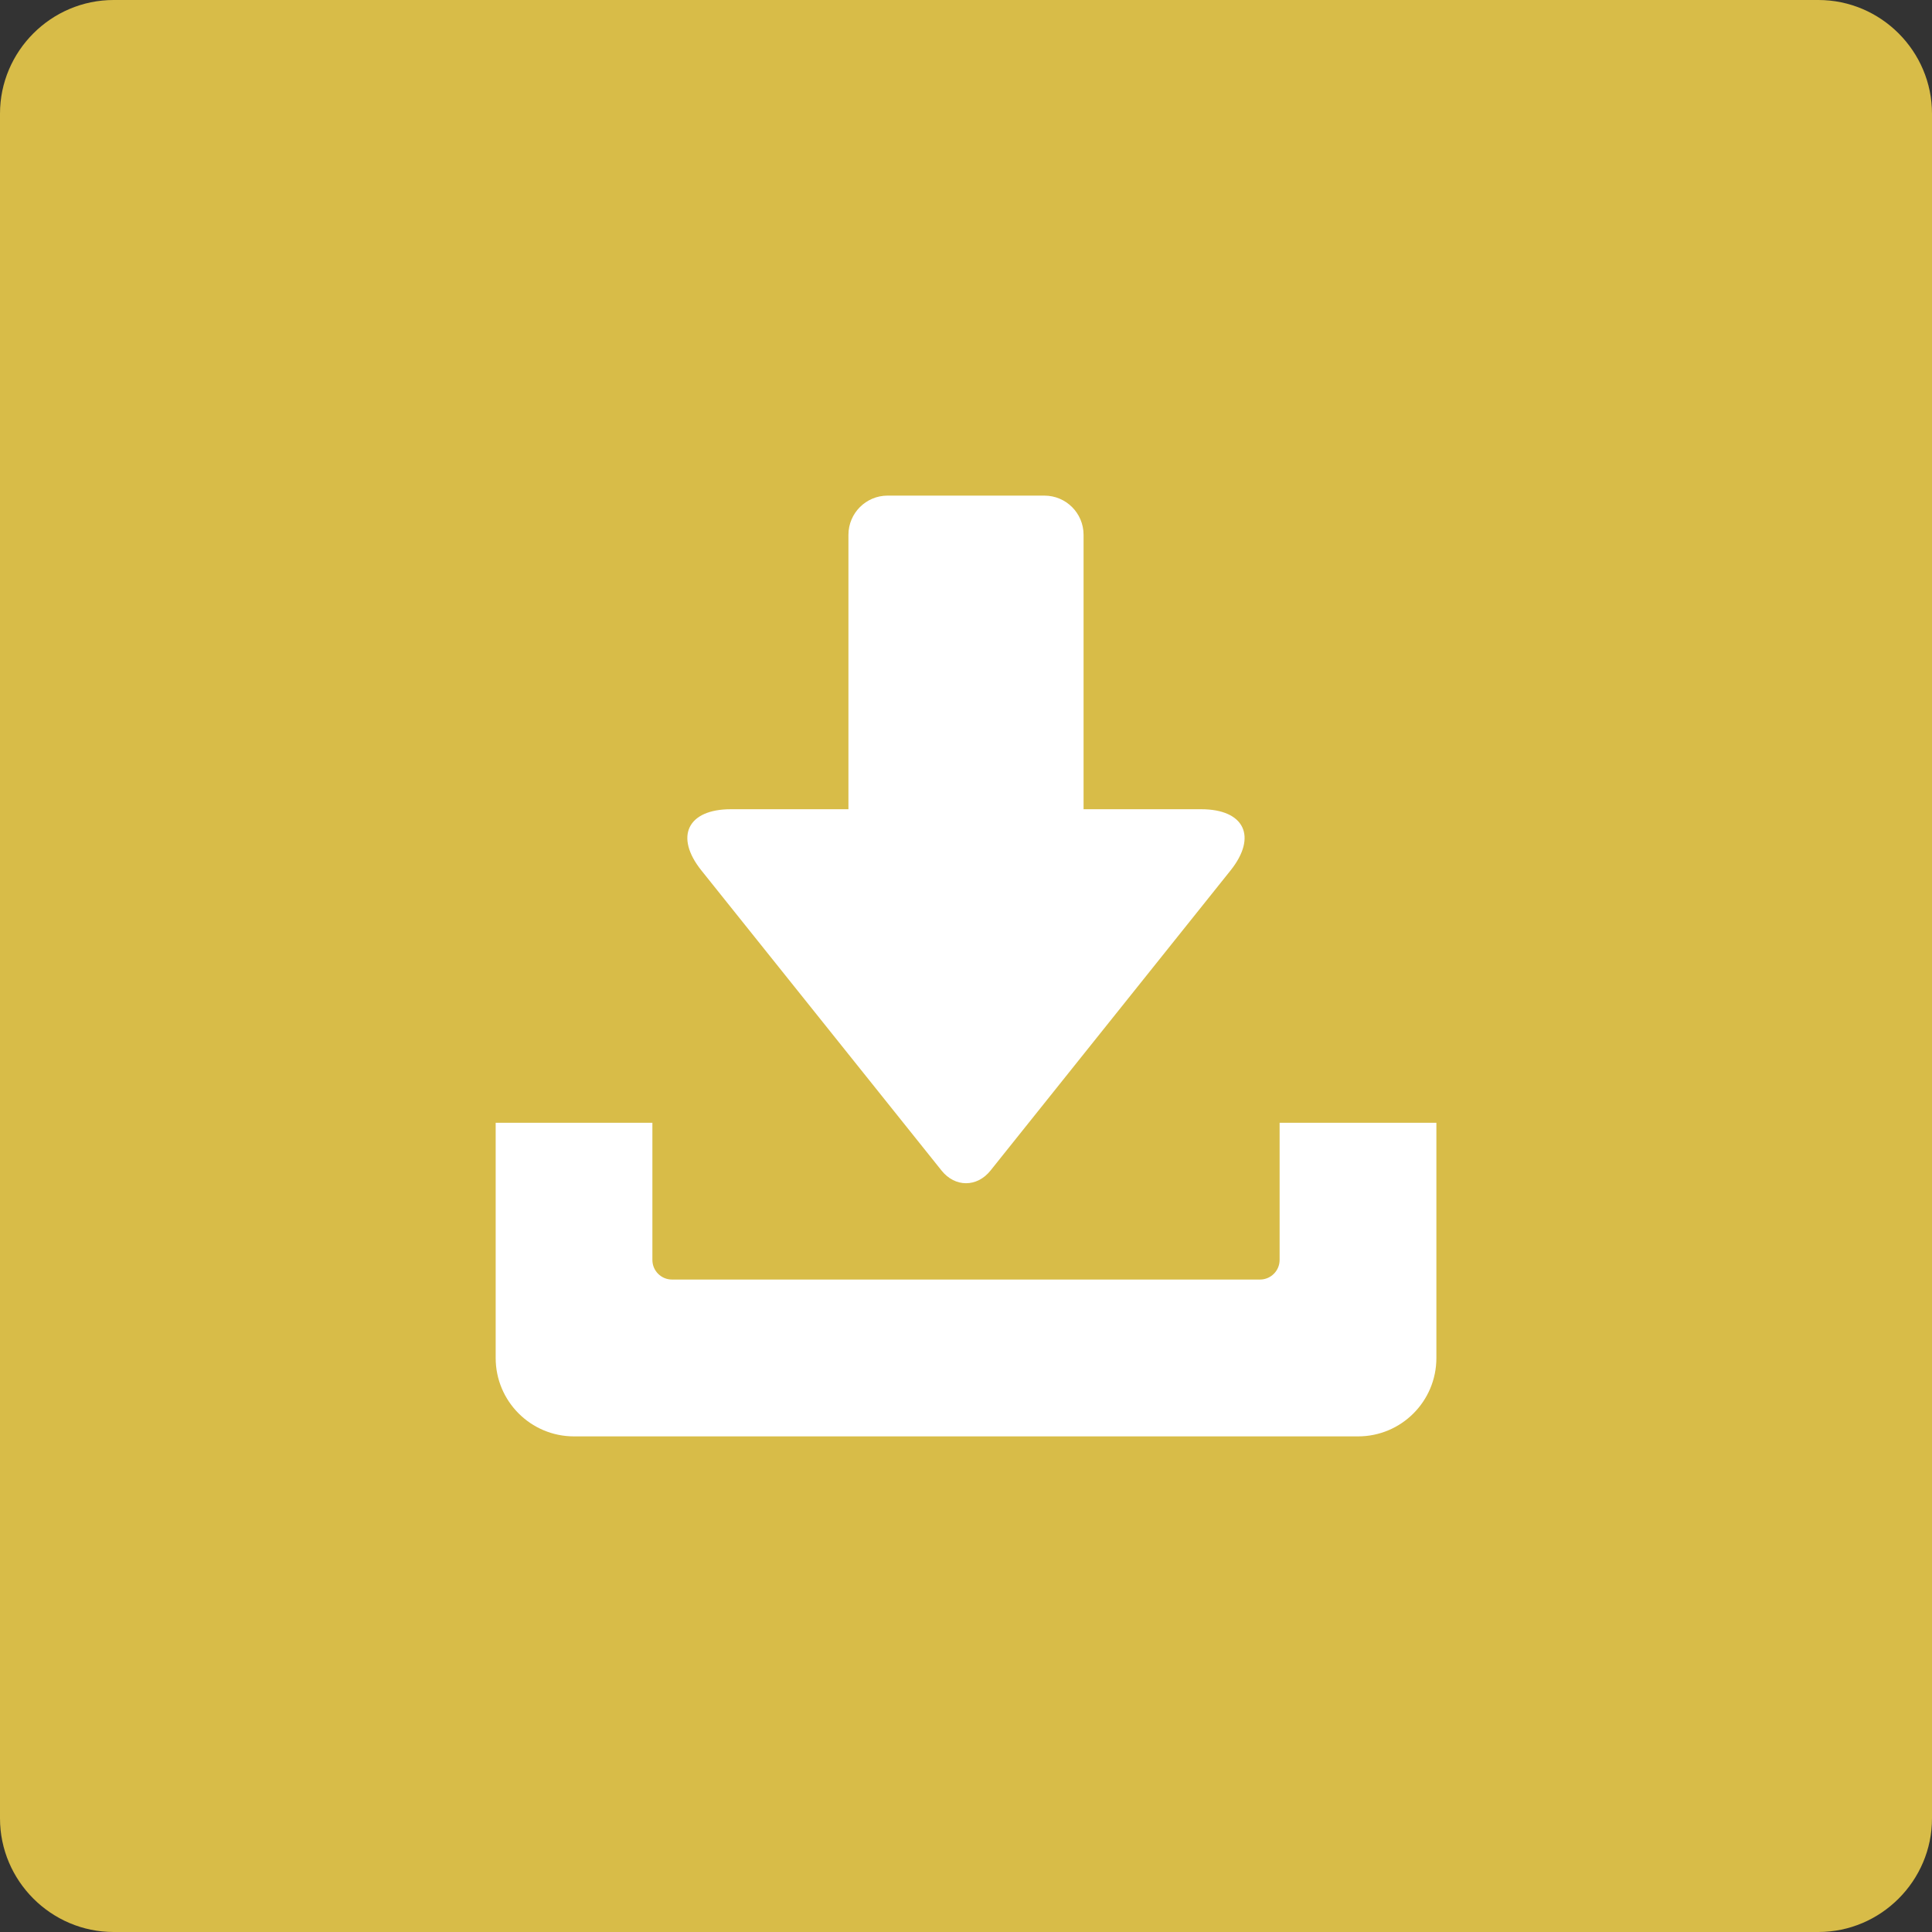 <?xml version="1.0" encoding="utf-8"?>
<!-- Generator: Adobe Illustrator 16.0.0, SVG Export Plug-In . SVG Version: 6.00 Build 0)  -->
<!DOCTYPE svg PUBLIC "-//W3C//DTD SVG 1.1//EN" "http://www.w3.org/Graphics/SVG/1.1/DTD/svg11.dtd">
<svg version="1.1" id="Layer_1" xmlns="http://www.w3.org/2000/svg" xmlns:xlink="http://www.w3.org/1999/xlink" x="0px" y="0px"
	 width="34px" height="34px" viewBox="0 0 34 34" enable-background="new 0 0 34 34" xml:space="preserve">
<rect x="0" y="0" width="34" height="34" fill="#333333" stroke="none"/>
<path fill="#D8BC48" d="M34,32c0,1.1-0.9,2-2,2H2c-1.1,0-2-0.9-2-2V2c0-1.1,0.9-2,2-2h30c1.1,0,2,0.9,2,2V32z"/>
<path fill="#FFFFFF" d="M10.102,25.278h13.797c0.762,0,1.379-0.617,1.379-1.38v-4.139h-2.759v2.414
	c0,0.19-0.155,0.345-0.345,0.345H11.826c-0.19,0-0.345-0.154-0.345-0.345v-2.414H8.723v4.139C8.723,24.66,9.34,25.278,10.102,25.278
	z M19.069,9.412v4.829h2.069c0.762,0,0.993,0.482,0.518,1.077L17.431,20.6c-0.237,0.297-0.624,0.297-0.861,0l-4.227-5.282
	c-0.476-0.595-0.243-1.077,0.519-1.077h2.069V9.412c0-0.381,0.309-0.69,0.689-0.69h2.759C18.761,8.722,19.069,9.031,19.069,9.412
	L19.069,9.412z"/>
</svg>
